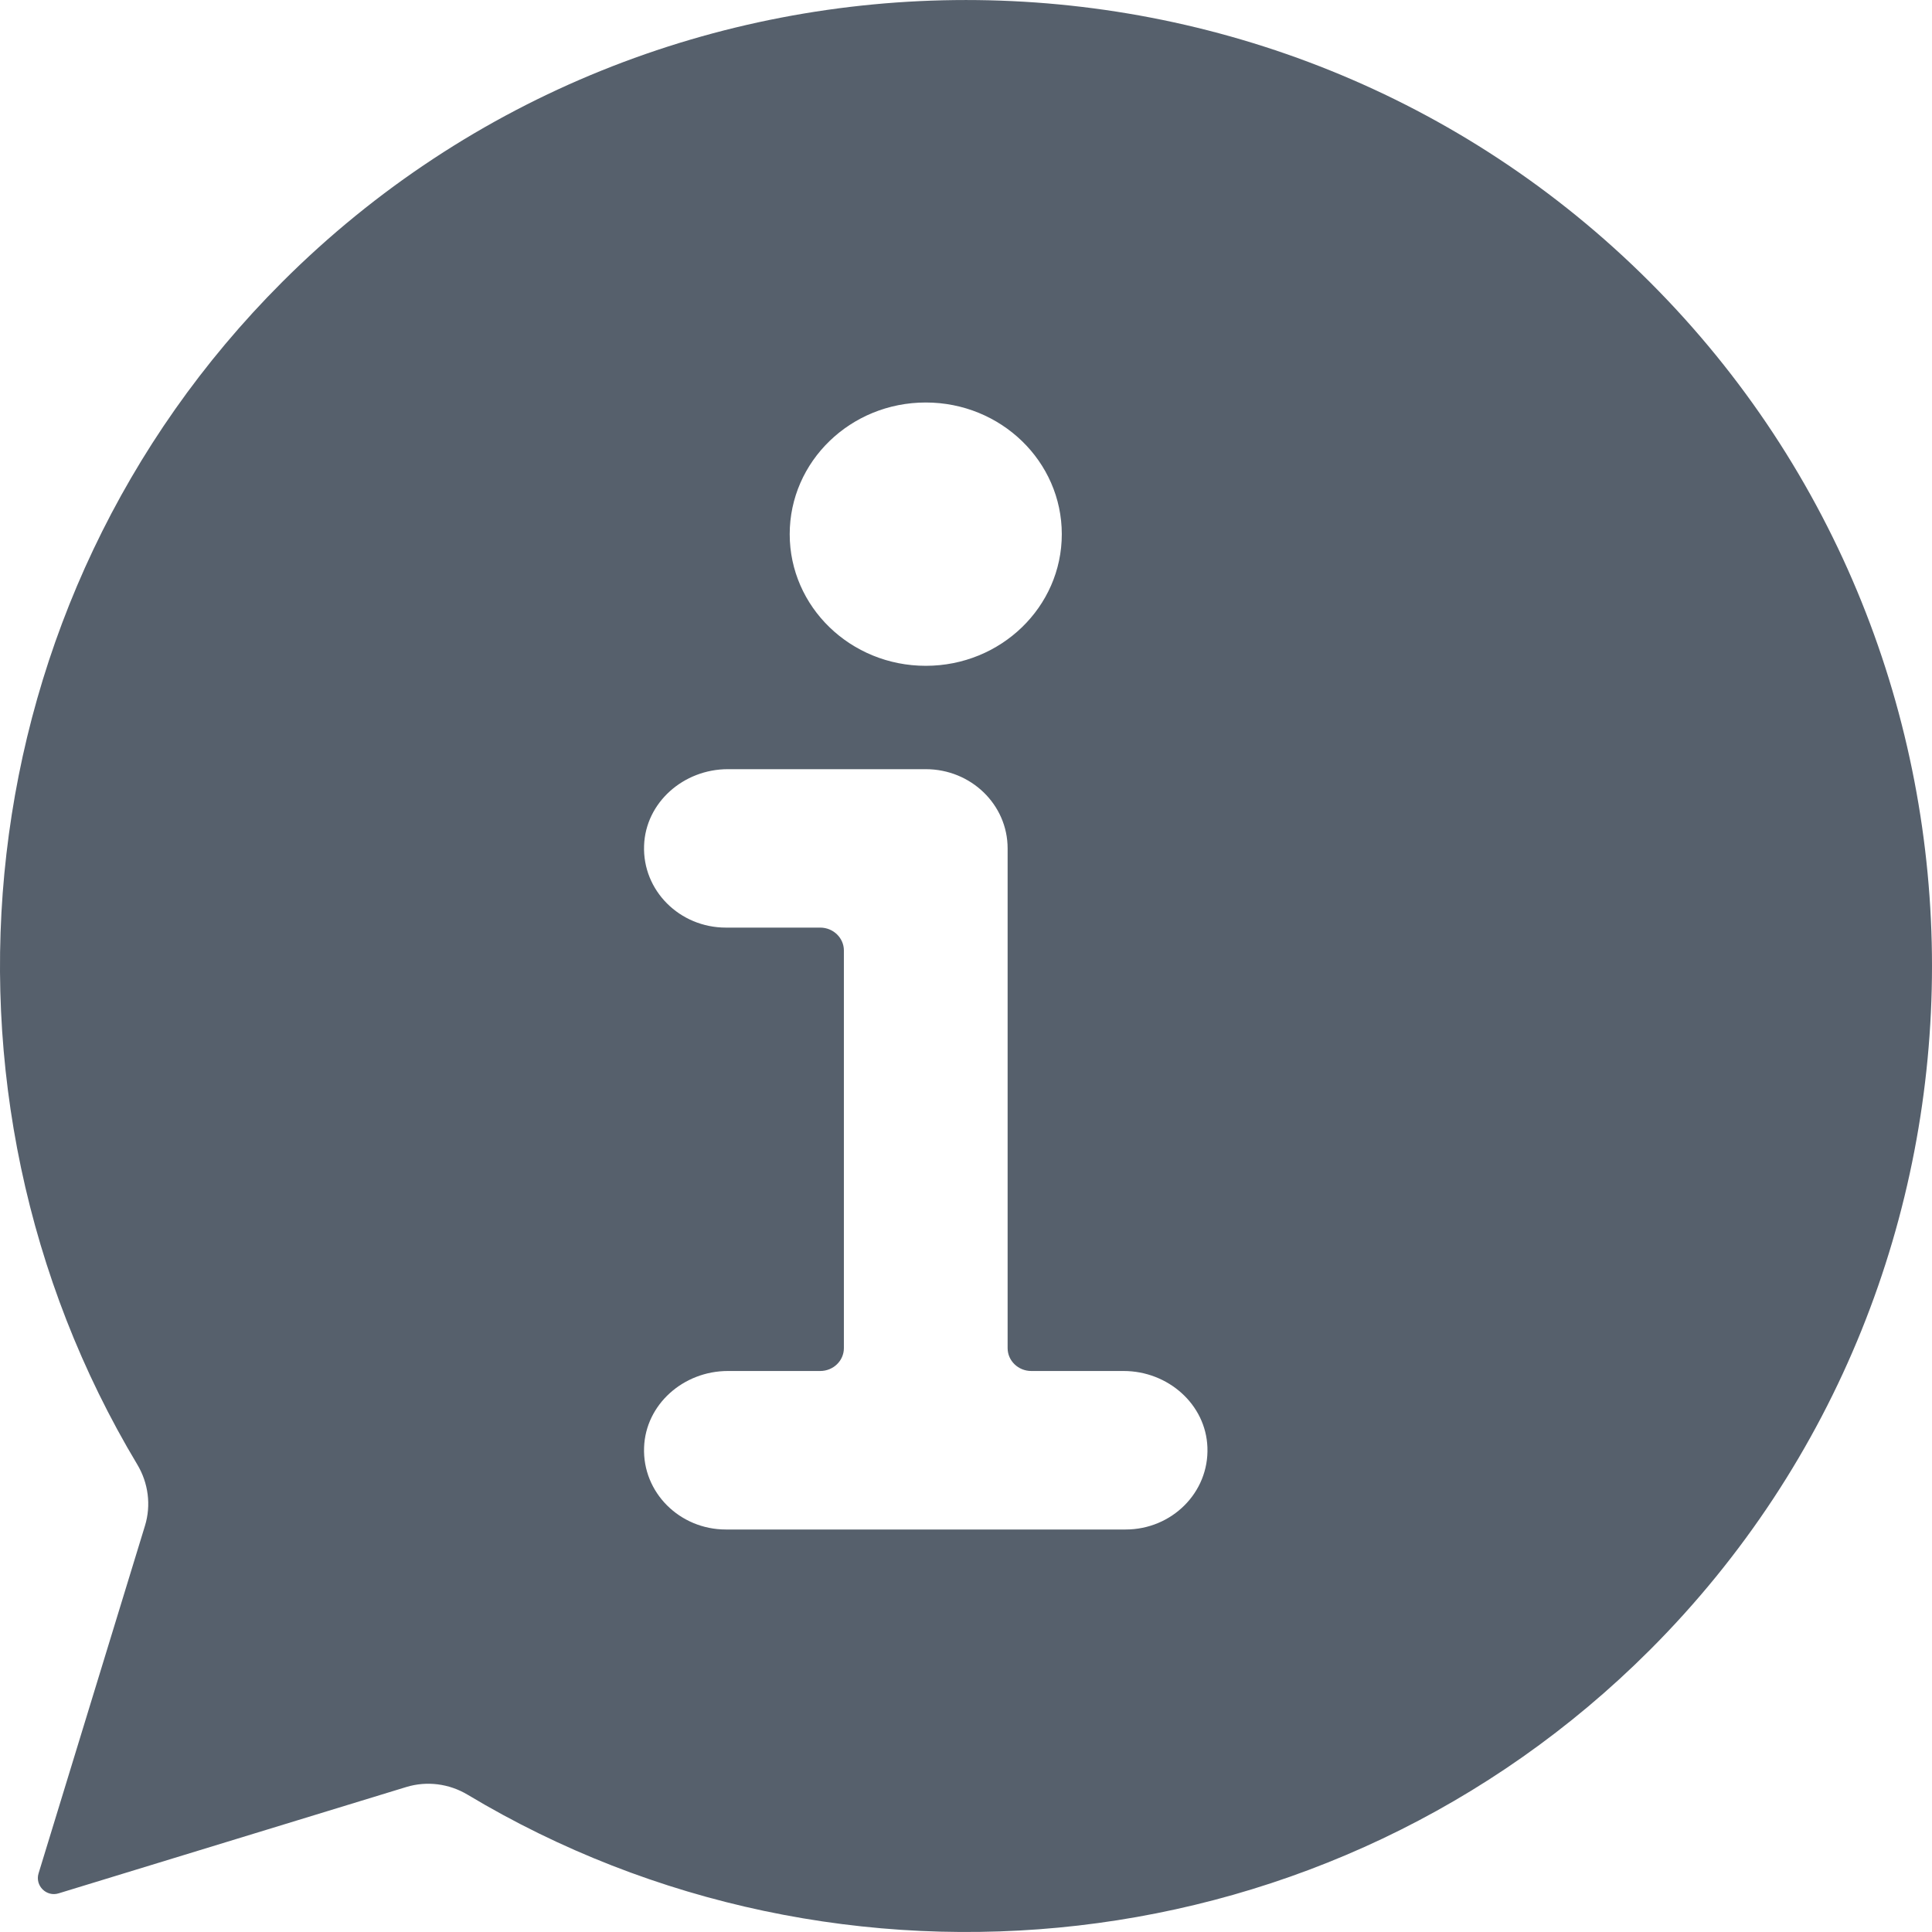 <svg width="24" height="24" viewBox="0 0 24 24" fill="none" xmlns="http://www.w3.org/2000/svg">
<g clip-path="url(#clip0_22_13573)">
<path fill-rule="evenodd" clip-rule="evenodd" d="M3.504 3.505C8.177 -1.168 15.823 -1.168 20.496 3.505C25.168 8.177 25.168 15.823 20.496 20.496C16.529 24.462 10.421 25.061 5.808 22.294C5.579 22.157 5.303 22.121 5.047 22.199L0.728 23.52C0.576 23.567 0.433 23.424 0.479 23.272L1.801 18.953C1.879 18.698 1.843 18.422 1.705 18.192C-1.061 13.578 -0.462 7.471 3.504 3.505ZM11.5 8.271C12.434 8.271 13.19 7.539 13.19 6.636C13.19 5.732 12.434 5 11.5 5C10.566 5 9.81 5.732 9.81 6.636C9.81 7.539 10.566 8.271 11.5 8.271ZM12.811 17.031H13.958C14.51 17.031 14.98 17.446 14.999 17.98C15.02 18.54 14.557 19 13.983 19H9.017C8.443 19 7.98 18.54 8.001 17.98C8.02 17.446 8.49 17.031 9.042 17.031H10.189C10.351 17.031 10.483 16.904 10.483 16.747V11.807C10.483 11.651 10.351 11.523 10.189 11.523H9.017C8.443 11.523 7.98 11.063 8.001 10.503C8.02 9.97 8.49 9.555 9.042 9.555H11.5C12.062 9.555 12.517 9.995 12.517 10.539V16.747C12.517 16.904 12.649 17.031 12.811 17.031Z" fill="#56606C"/>
</g>
<defs>
<clipPath id="clip0_22_13573">
<rect width="24" height="24" fill="white"/>
</clipPath>
</defs>
</svg>
